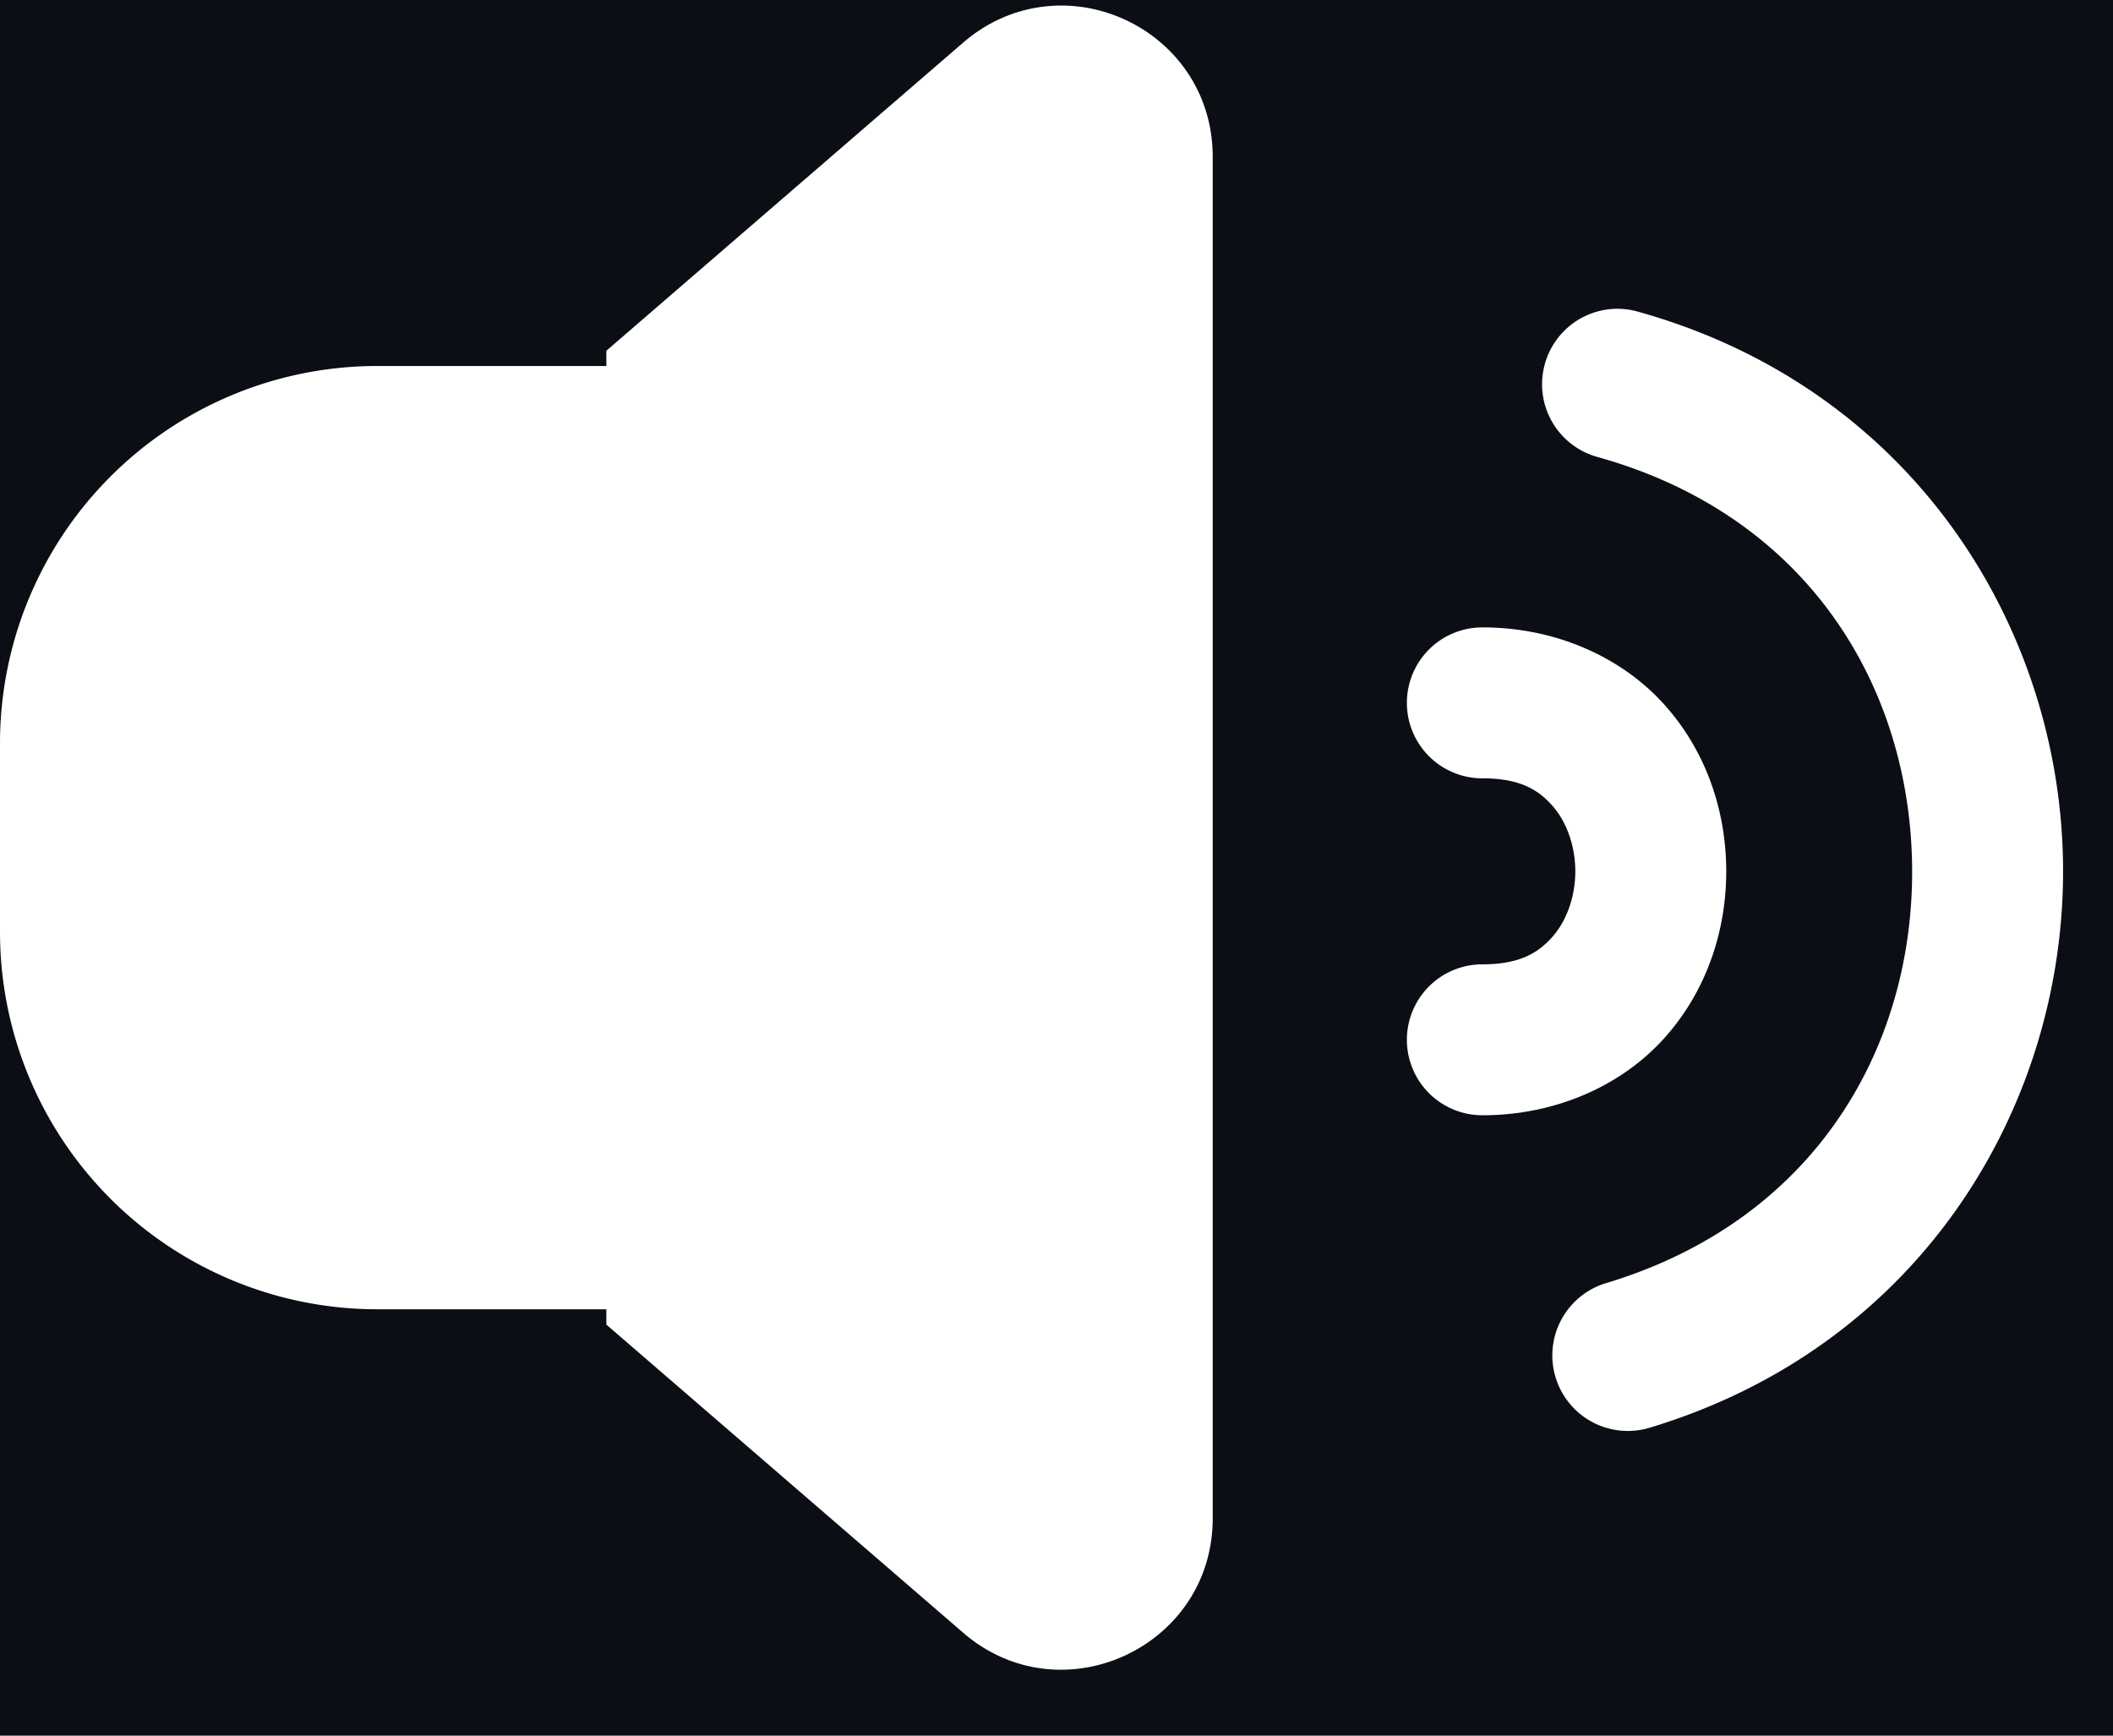 <?xml version="1.0" encoding="UTF-8" standalone="no"?>
<svg
   xmlns:dc="http://purl.org/dc/elements/1.1/"
   xmlns:cc="http://creativecommons.org/ns#"
   xmlns:rdf="http://www.w3.org/1999/02/22-rdf-syntax-ns#"
   xmlns:svg="http://www.w3.org/2000/svg"
   xmlns="http://www.w3.org/2000/svg"
   xmlns:sodipodi="http://sodipodi.sourceforge.net/DTD/sodipodi-0.dtd"
   xmlns:inkscape="http://www.inkscape.org/namespaces/inkscape"
   inkscape:version="1.0 (4035a4fb49, 2020-05-01)"
   sodipodi:docname="stories-speaker.svg"
   id="svg10"
   version="1.1"
   height="23"
   width="28">
  <defs
     id="defs14" />
  <sodipodi:namedview
     inkscape:current-layer="svg10"
     inkscape:window-maximized="1"
     inkscape:window-y="-8"
     inkscape:window-x="-8"
     inkscape:cy="16.901924"
     inkscape:cx="9.0768783"
     inkscape:zoom="7.8704059"
     inkscape:snap-page="true"
     showgrid="false"
     id="namedview12"
     inkscape:window-height="745"
     inkscape:window-width="1366"
     inkscape:pageshadow="2"
     inkscape:pageopacity="0"
     guidetolerance="10"
     gridtolerance="10"
     objecttolerance="10"
     borderopacity="1"
     bordercolor="#666666"
     pagecolor="#ffffff"
     inkscape:document-rotation="0" />
  <path
     d="M 0 0 L 0 9.85 A 5 5 0 0 1 5 4.85 L 8.035 4.85 L 8.035 4.648 L 12.764 0.564 C 13.088 0.285 13.457 0.132 13.828 0.088 C 13.967 0.071 14.107 0.069 14.244 0.082 C 15.206 0.171 16.07 0.955 16.07 2.078 L 16.07 20.121 C 16.07 21.833 14.06 22.756 12.764 21.637 L 8.035 17.553 L 8.035 17.35 L 5 17.35 A 5 5 0 0 1 0 12.35 L 0 23 L 28 23 L 28 0 L 0 0 z M 21.453 4.092 A 1 1 0 0 1 21.701 4.129 C 25.354 5.146 27.305 8.324 27.338 11.465 C 27.371 14.606 25.49 17.826 21.859 18.92 A 1 1 0 0 1 20.613 18.25 A 1 1 0 0 1 21.281 17.004 C 24.078 16.162 25.363 13.846 25.338 11.486 C 25.313 9.126 23.98 6.838 21.166 6.055 A 1 1 0 0 1 20.471 4.824 A 1 1 0 0 1 21.453 4.092 z M 19.643 8.314 C 20.637 8.314 21.509 8.723 22.064 9.348 C 22.62 9.972 22.875 10.767 22.875 11.547 C 22.875 12.327 22.62 13.121 22.064 13.746 C 21.509 14.371 20.637 14.779 19.643 14.779 A 1 1 0 0 1 18.643 13.779 A 1 1 0 0 1 19.643 12.779 C 20.137 12.779 20.382 12.628 20.57 12.416 C 20.759 12.204 20.875 11.883 20.875 11.547 C 20.875 11.211 20.759 10.888 20.57 10.676 C 20.382 10.463 20.137 10.314 19.643 10.314 A 1 1 0 0 1 18.643 9.314 A 1 1 0 0 1 19.643 8.314 z "
     style="fill:#0b0e14;fill-opacity:1;stroke-width:0;stroke-linecap:round;stroke-dasharray:none;paint-order:markers fill stroke"
     id="rect851" />
</svg>
